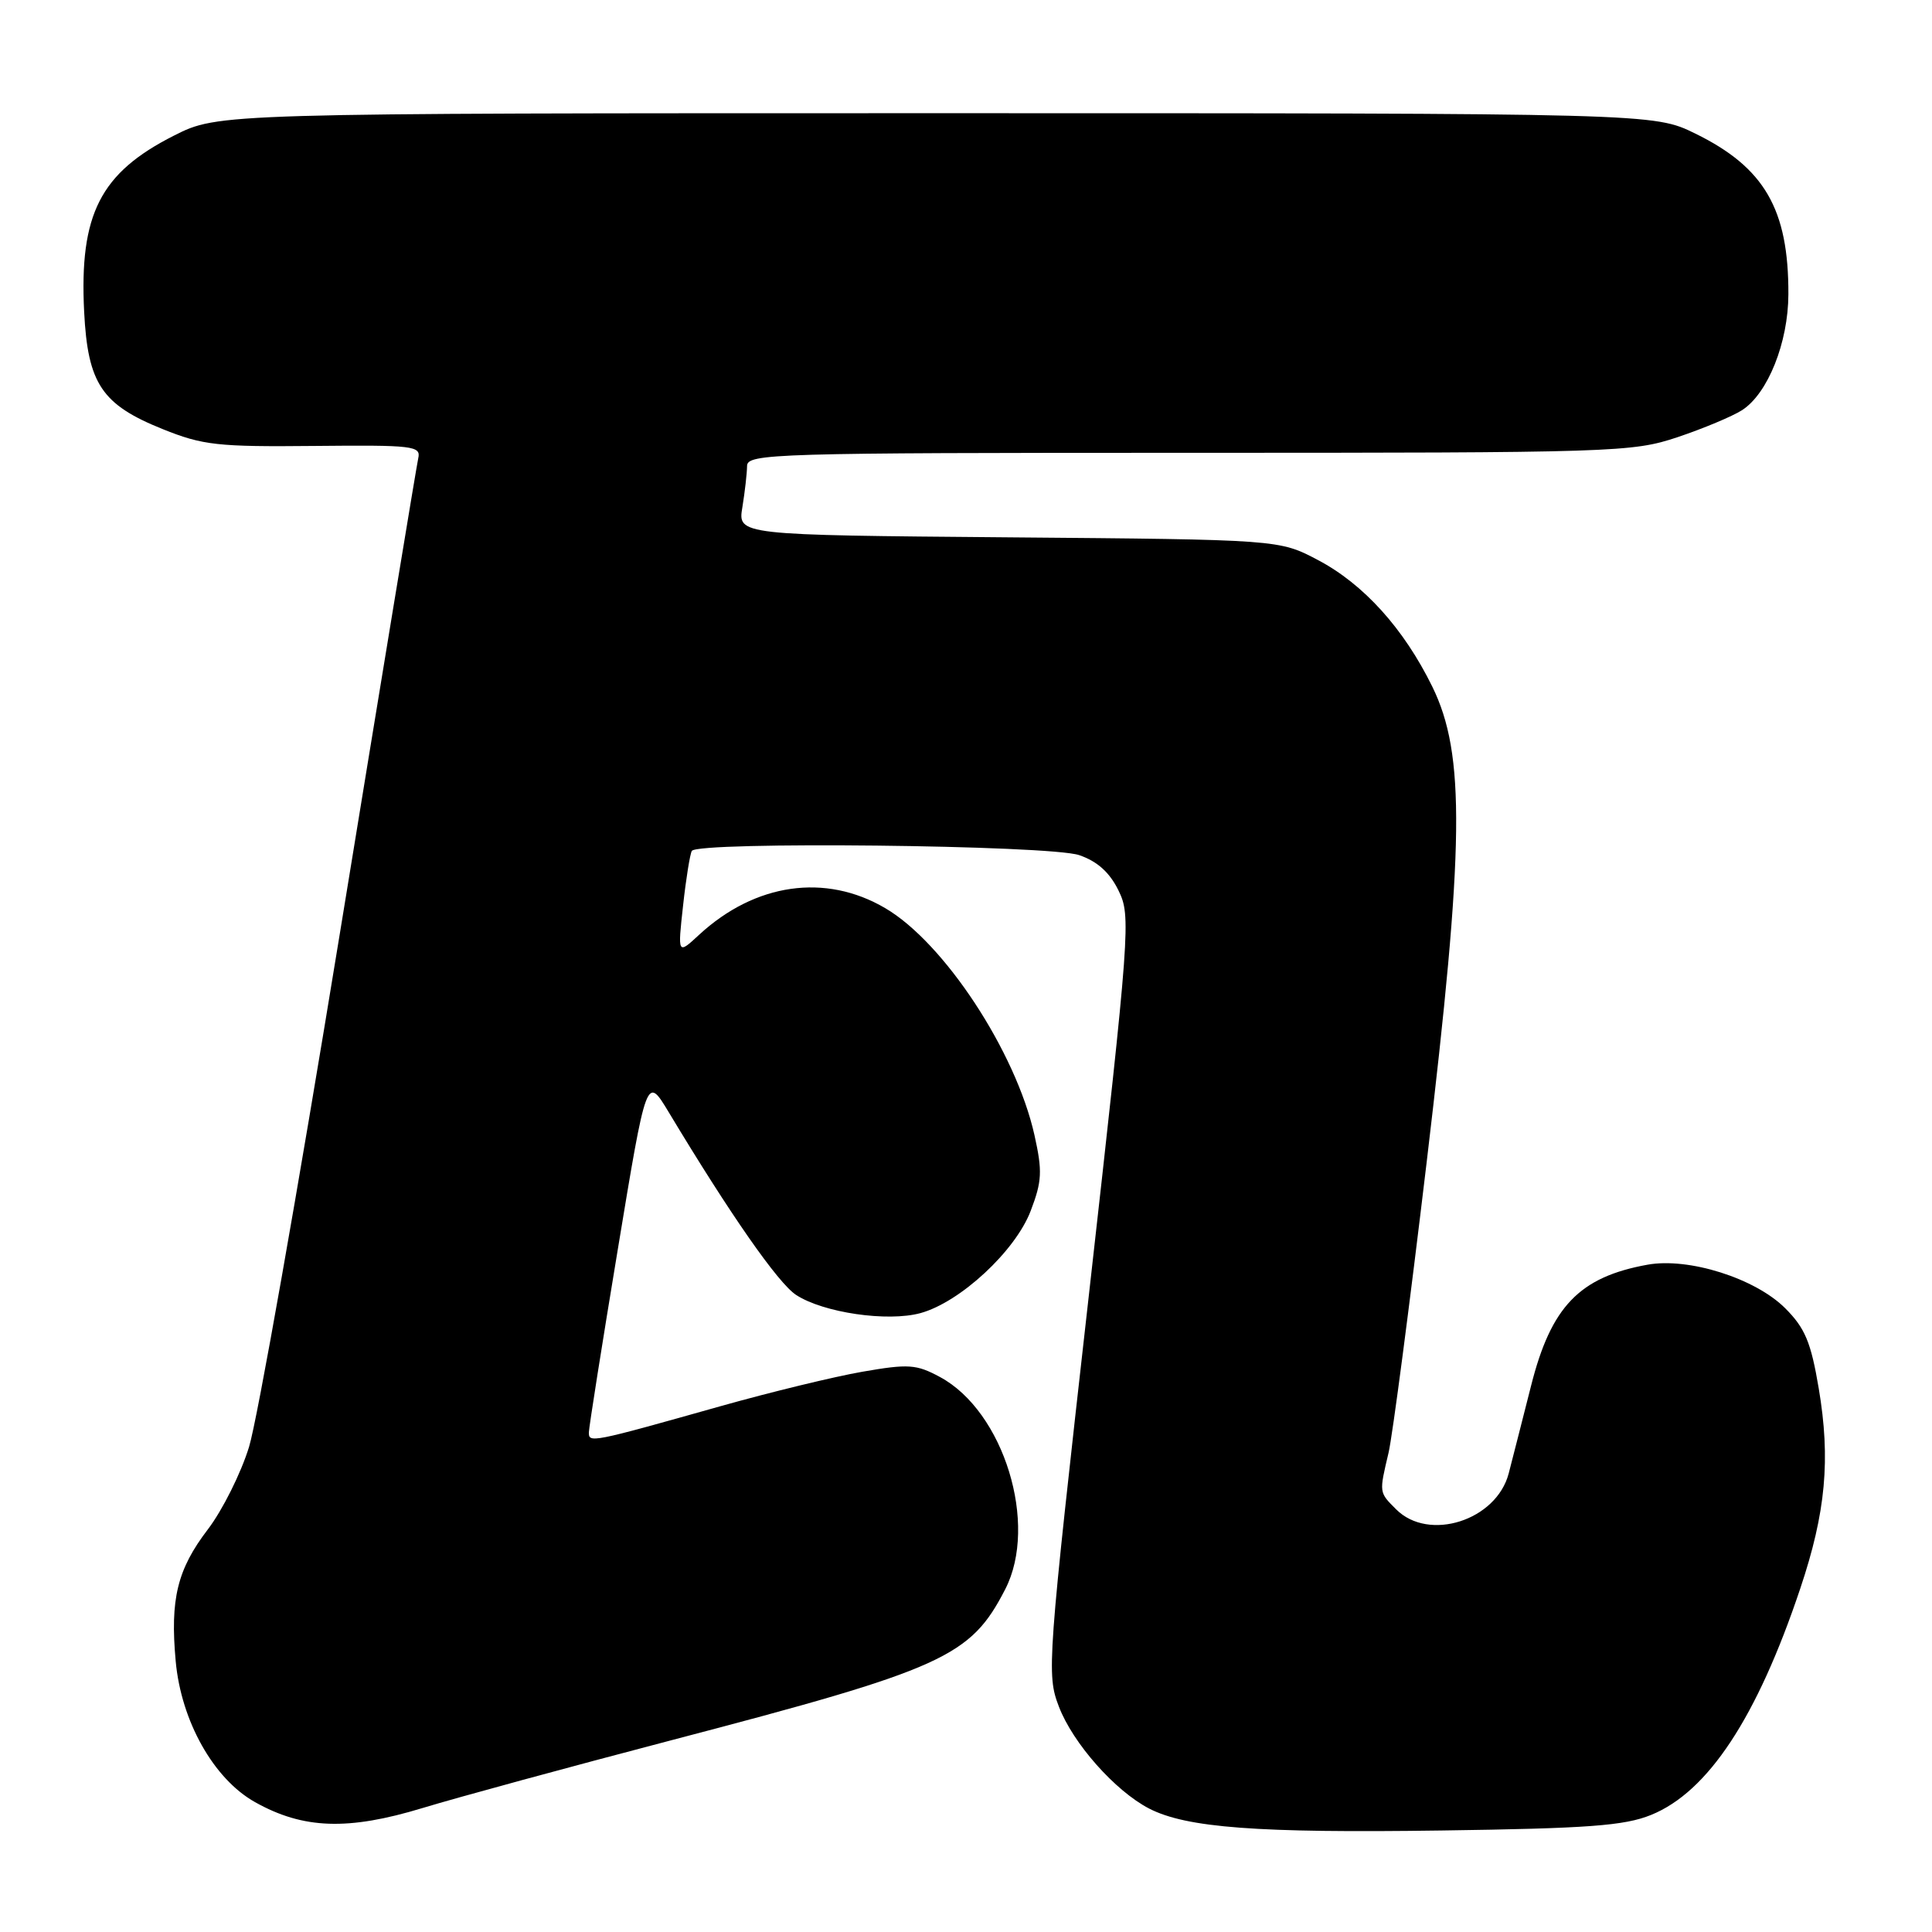 <?xml version="1.0" encoding="UTF-8" standalone="no"?>
<!DOCTYPE svg PUBLIC "-//W3C//DTD SVG 1.1//EN" "http://www.w3.org/Graphics/SVG/1.1/DTD/svg11.dtd" >
<svg xmlns="http://www.w3.org/2000/svg" xmlns:xlink="http://www.w3.org/1999/xlink" version="1.1" viewBox="0 0 256 256">
 <g >
 <path fill="currentColor"
d=" M 218.77 240.49 C 226.32 237.44 232.81 227.60 238.54 210.50 C 241.93 200.41 242.58 193.36 240.99 183.96 C 239.96 177.85 239.18 175.98 236.55 173.35 C 232.58 169.38 223.76 166.59 218.30 167.58 C 209.28 169.21 205.52 173.12 202.87 183.64 C 201.78 187.96 200.44 193.18 199.91 195.24 C 198.28 201.47 189.33 204.33 185.00 200.00 C 182.71 197.71 182.73 197.84 183.99 192.50 C 184.51 190.30 186.78 172.97 189.04 154.00 C 194.05 112.01 194.19 99.94 189.78 90.97 C 186.01 83.29 180.69 77.40 174.64 74.21 C 169.50 71.50 169.50 71.50 133.63 71.20 C 97.75 70.90 97.75 70.90 98.37 67.20 C 98.70 65.17 98.98 62.71 98.99 61.75 C 99.00 60.10 102.46 60.00 157.53 60.00 C 214.10 60.00 216.27 59.93 222.28 57.93 C 225.70 56.78 229.55 55.17 230.83 54.35 C 234.25 52.15 236.95 45.39 236.97 39.00 C 237.01 27.72 233.80 22.19 224.64 17.70 C 219.13 15.00 219.13 15.00 124.03 15.00 C 28.94 15.00 28.94 15.00 23.07 17.96 C 13.29 22.90 10.50 28.38 11.15 41.31 C 11.63 50.85 13.49 53.62 21.56 56.86 C 26.87 59.00 28.85 59.22 41.64 59.09 C 54.76 58.96 55.80 59.08 55.42 60.72 C 55.20 61.70 50.51 90.15 44.99 123.95 C 39.47 157.74 34.08 188.24 33.00 191.72 C 31.93 195.21 29.47 200.12 27.55 202.64 C 23.49 207.95 22.53 211.89 23.28 220.10 C 24.00 228.06 28.31 235.72 33.79 238.79 C 40.17 242.37 46.10 242.58 56.00 239.57 C 60.67 238.15 75.53 234.11 89.00 230.58 C 125.09 221.13 128.59 219.55 133.20 210.58 C 137.62 201.98 133.02 187.02 124.55 182.46 C 121.42 180.77 120.38 180.70 114.28 181.76 C 110.55 182.41 102.10 184.46 95.50 186.32 C 78.25 191.18 78.00 191.23 78.03 189.77 C 78.05 189.07 79.77 178.15 81.87 165.50 C 85.67 142.50 85.67 142.50 88.59 147.34 C 96.76 160.93 103.09 170.01 105.48 171.58 C 109.08 173.94 117.61 175.19 121.98 173.99 C 127.24 172.54 134.54 165.77 136.57 160.45 C 138.07 156.52 138.14 155.20 137.07 150.40 C 134.59 139.34 125.10 124.90 117.29 120.33 C 109.37 115.68 100.07 117.01 92.64 123.86 C 89.79 126.50 89.79 126.50 90.51 120.00 C 90.90 116.42 91.43 113.16 91.67 112.75 C 92.43 111.47 139.09 111.97 143.00 113.31 C 145.40 114.13 147.04 115.60 148.21 118.00 C 149.87 121.39 149.75 123.01 144.28 171.62 C 138.76 220.56 138.67 221.84 140.31 226.14 C 142.17 231.00 147.75 237.30 152.26 239.64 C 157.21 242.19 166.60 242.90 191.00 242.55 C 210.40 242.28 215.25 241.92 218.77 240.49 Z "/>
</g>
</svg>